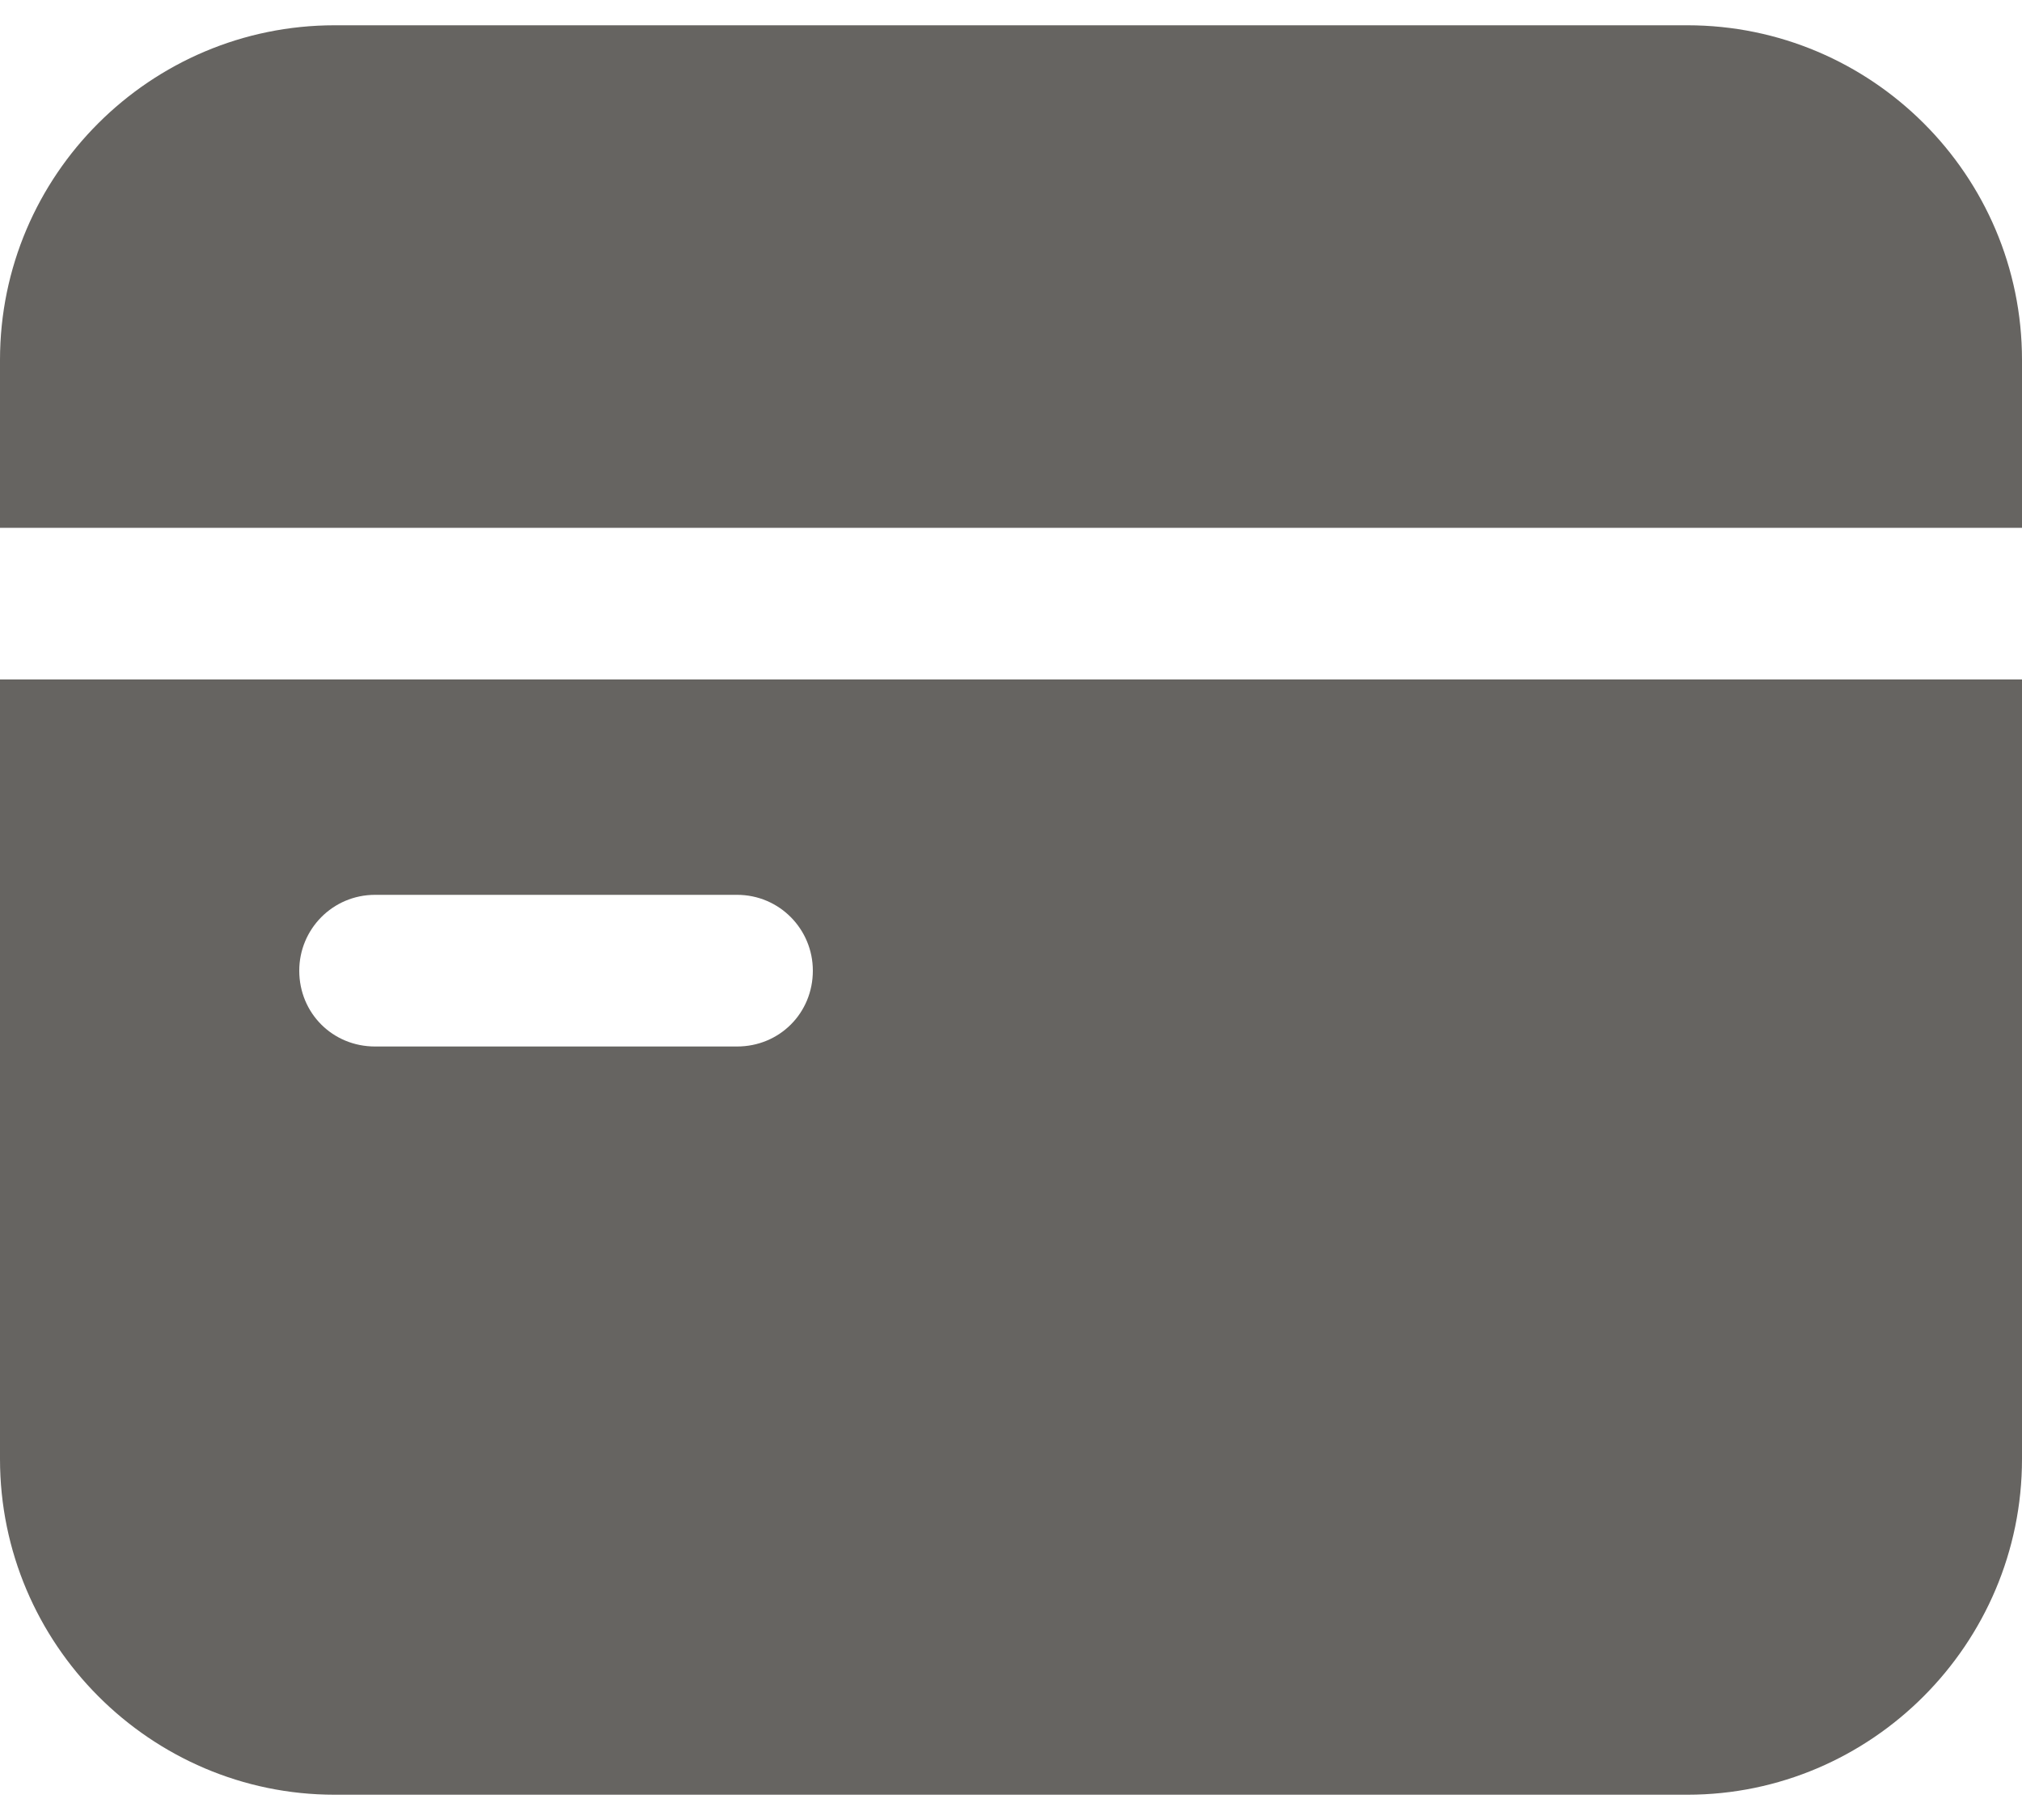 <svg width="20" height="18" viewBox="0 0 20 18" fill="none" xmlns="http://www.w3.org/2000/svg">
<path d="M1.5 6.72H0V14.43C0 16.26 1.49 17.75 3.31 17.75H16.69C18.51 17.75 20 16.26 20 14.43V6.72H18.5H1.5ZM3.71 8.85H7.29C7.71 8.85 8.04 9.19 8.04 9.6C8.04 10.02 7.71 10.35 7.29 10.35H3.71C3.29 10.35 2.96 10.02 2.96 9.6C2.96 9.19 3.29 8.85 3.71 8.85Z" fill="#666461"/>
<path d="M16.69 0.25H3.31C1.49 0.25 0 1.73 0 3.56V5.22H1.5H18.5H20V3.56C20 1.73 18.51 0.25 16.69 0.25Z" fill="#666461"/>
</svg>
